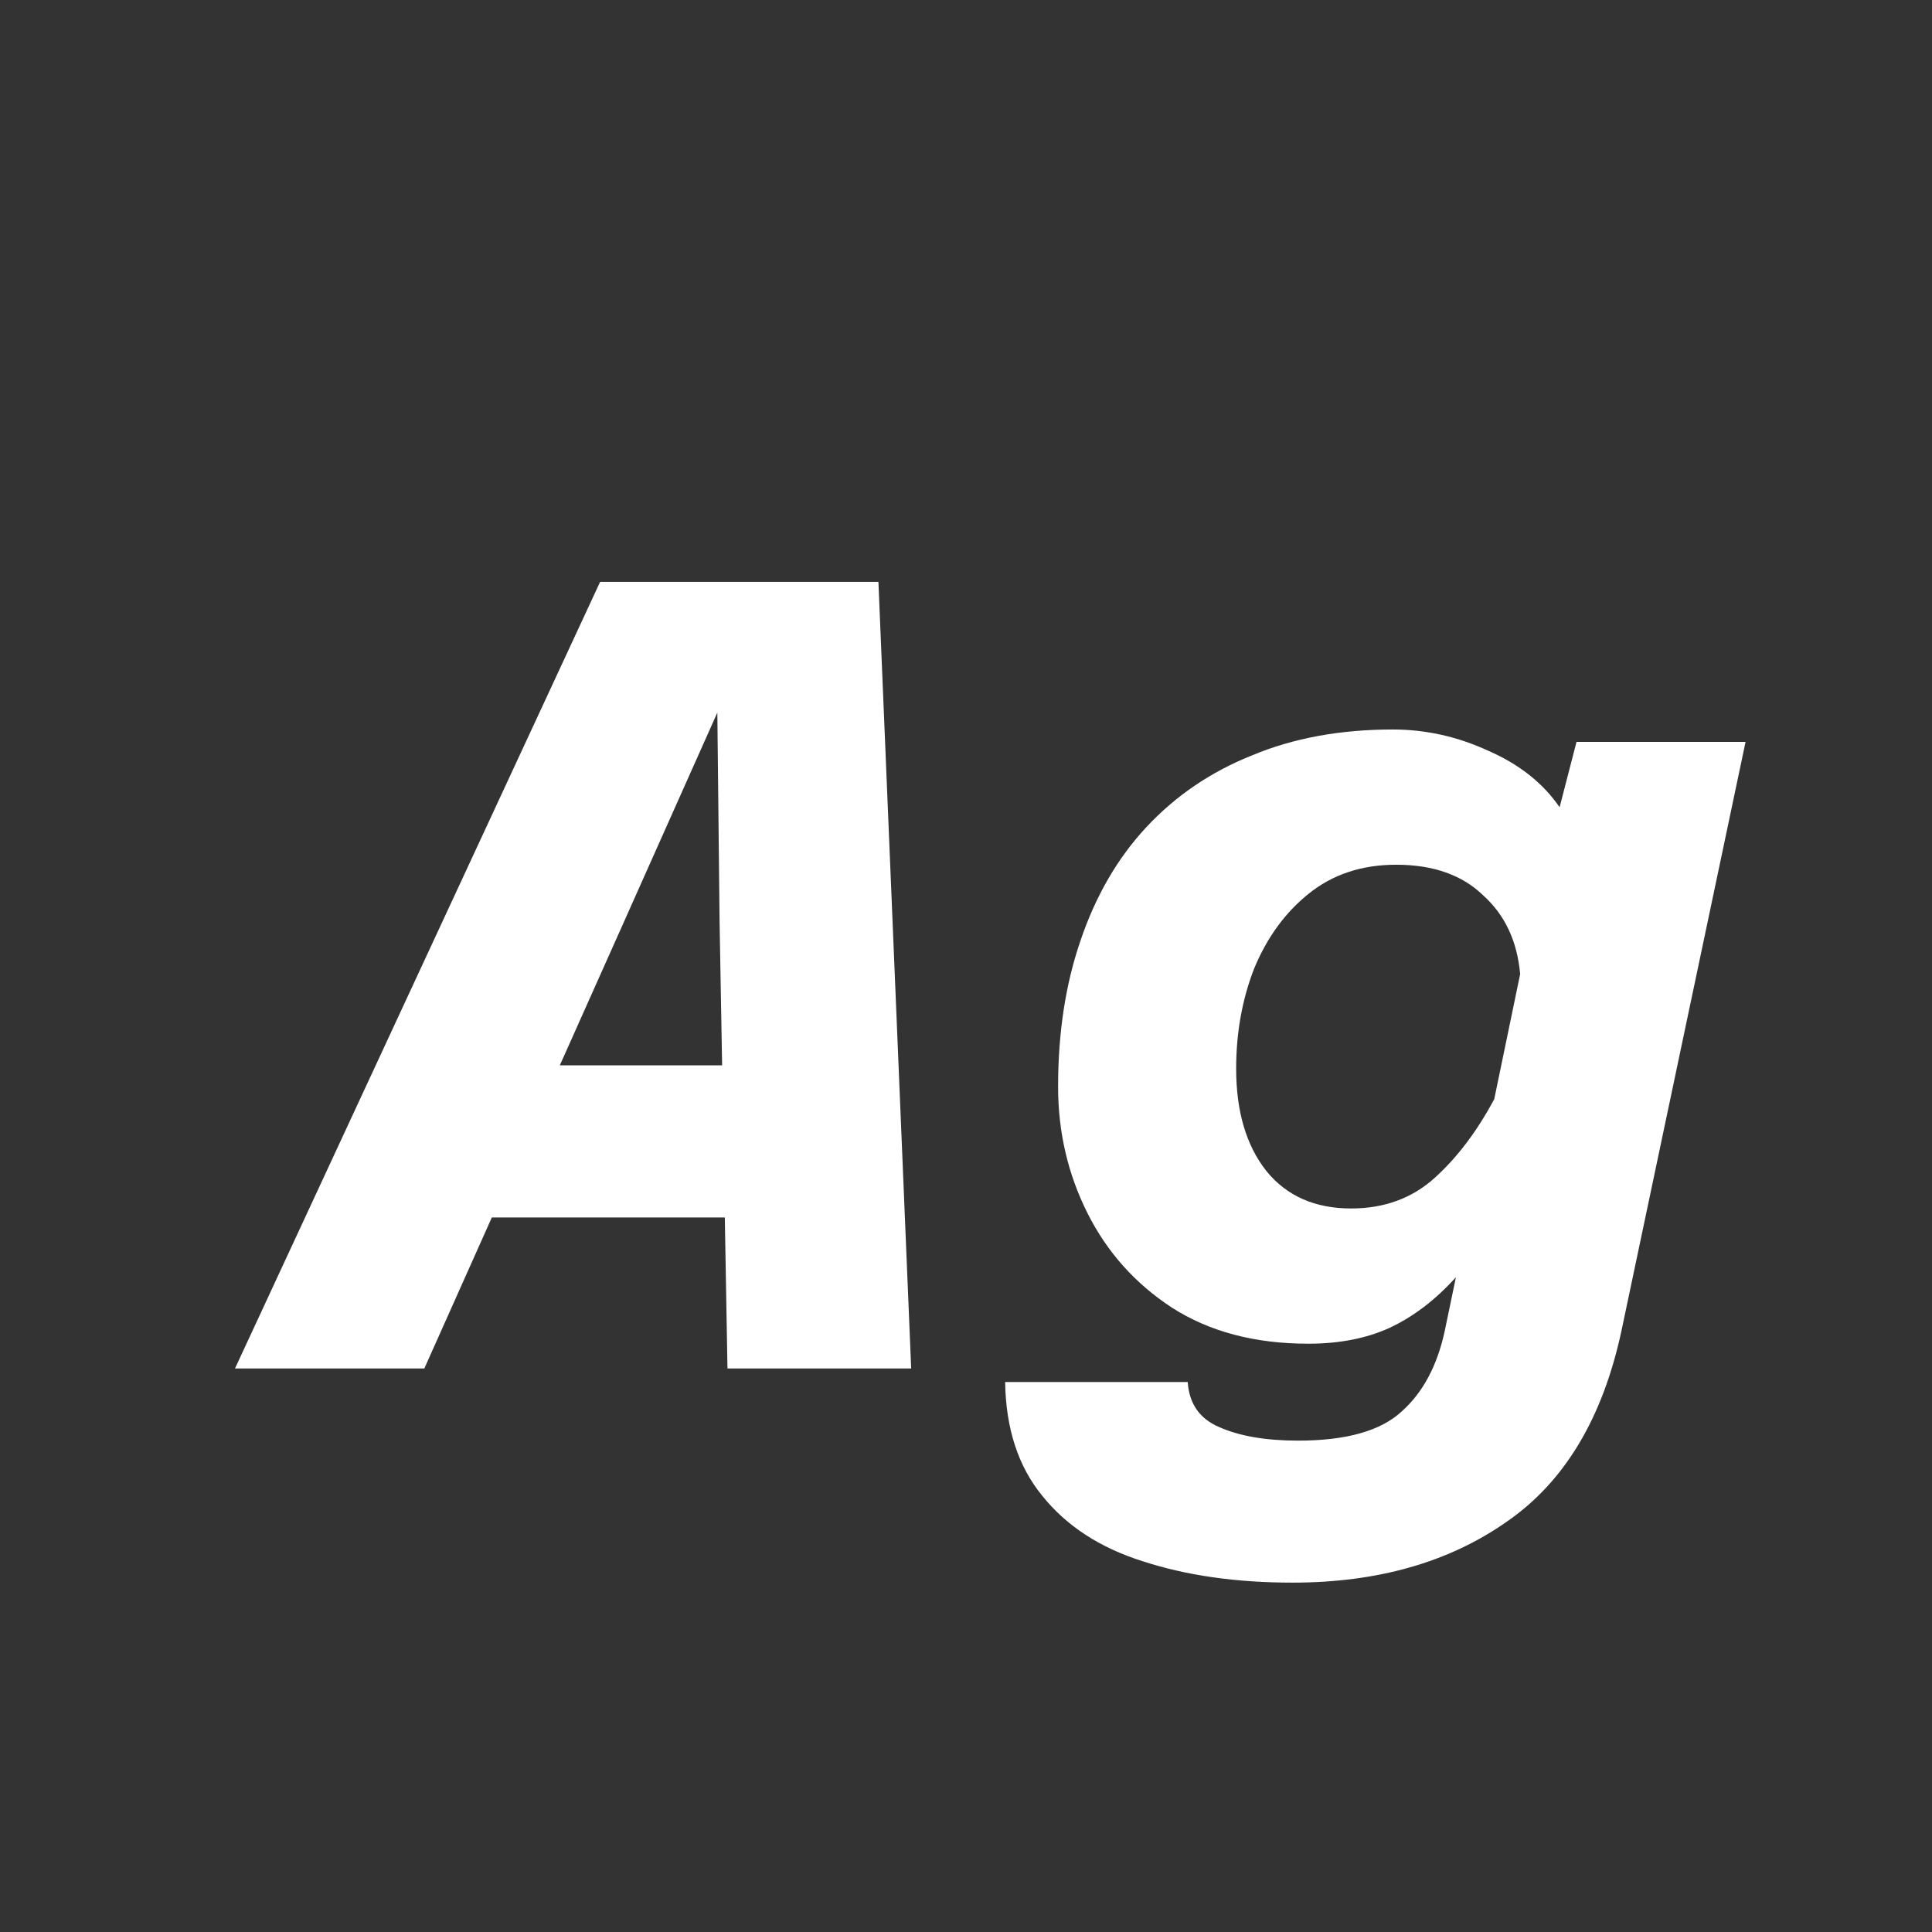 <svg width="24" height="24" viewBox="0 0 24 24" fill="none" xmlns="http://www.w3.org/2000/svg">
<rect x="0" y="0" width="24" height="24" fill="#333333" stroke="none"/>
<path d="M4.781 15.124L5.187 13.234H10.941L10.534 15.124H4.781ZM7.455 7.228H10.912L11.319 17H9.037L8.939 11.456L8.911 8.852L7.749 11.456L5.271 17H2.919L7.455 7.228ZM19.374 10.028L19.584 9.216H21.684L20.144 16.524C19.911 17.616 19.435 18.409 18.716 18.904C17.997 19.408 17.111 19.66 16.056 19.66C15.356 19.66 14.735 19.571 14.194 19.394C13.662 19.226 13.247 18.955 12.948 18.582C12.649 18.218 12.495 17.747 12.486 17.168H14.754C14.773 17.439 14.903 17.625 15.146 17.728C15.398 17.84 15.725 17.896 16.126 17.896C16.723 17.896 17.153 17.775 17.414 17.532C17.675 17.299 17.853 16.967 17.946 16.538L18.086 15.866C17.834 16.146 17.559 16.356 17.26 16.496C16.971 16.627 16.635 16.692 16.252 16.692C15.589 16.692 15.025 16.543 14.558 16.244C14.101 15.945 13.751 15.553 13.508 15.068C13.265 14.583 13.144 14.06 13.144 13.5C13.144 12.828 13.237 12.221 13.424 11.68C13.611 11.129 13.881 10.663 14.236 10.28C14.6 9.888 15.039 9.589 15.552 9.384C16.065 9.169 16.649 9.062 17.302 9.062C17.713 9.062 18.109 9.151 18.492 9.328C18.875 9.496 19.169 9.729 19.374 10.028ZM16.784 15.012C17.195 15.012 17.54 14.886 17.82 14.634C18.1 14.382 18.347 14.055 18.562 13.654L18.884 12.1C18.847 11.689 18.693 11.363 18.422 11.12C18.161 10.868 17.801 10.742 17.344 10.742C16.915 10.742 16.551 10.863 16.252 11.106C15.963 11.339 15.739 11.647 15.58 12.03C15.431 12.413 15.356 12.828 15.356 13.276C15.356 13.808 15.482 14.233 15.734 14.55C15.986 14.858 16.336 15.012 16.784 15.012Z" fill="white"/>
</svg>
